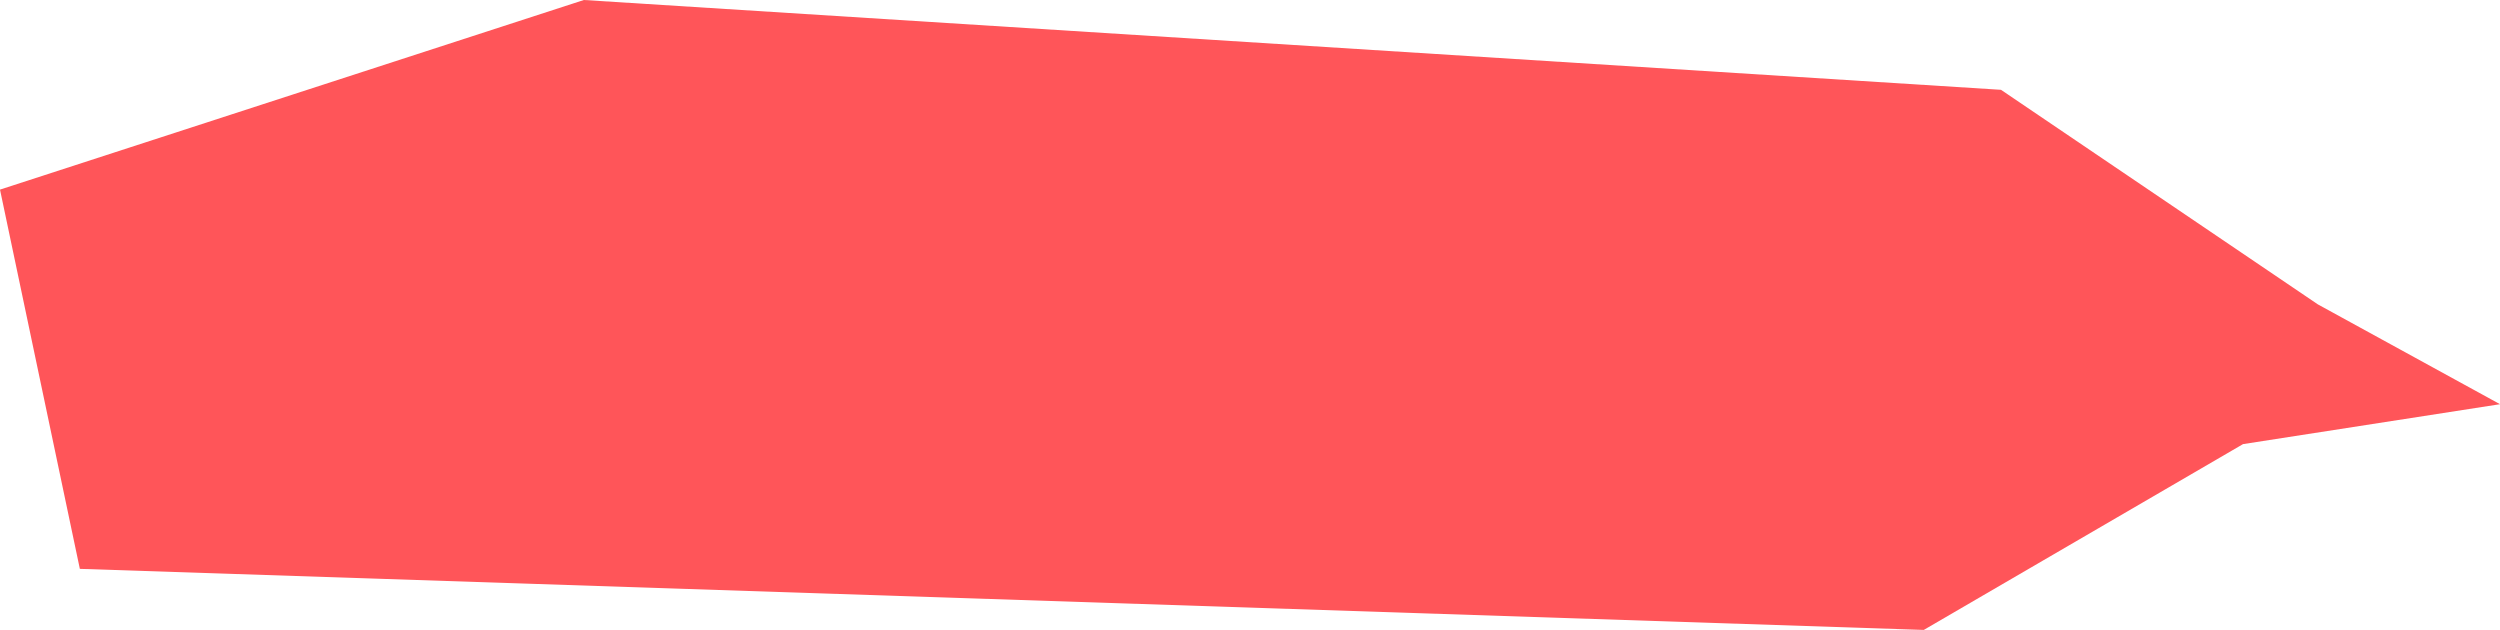 <svg id="0f7adec2-fbbe-4282-9a86-bcad2a538ecd" data-name="圖層 1" xmlns="http://www.w3.org/2000/svg" viewBox="0 0 710.41 179"><defs><style>.\31 c11c19c-f1b6-4bed-ac47-edb625290425{fill:#ff5559;}</style></defs><title>about</title><polygon class="1c11c19c-f1b6-4bed-ac47-edb625290425" points="658.66 86.5 710.41 114.86 637.39 126.2 546.67 179 22.69 161.65 0 53.88 165.91 0 568.61 25.52 658.66 86.5"/></svg>